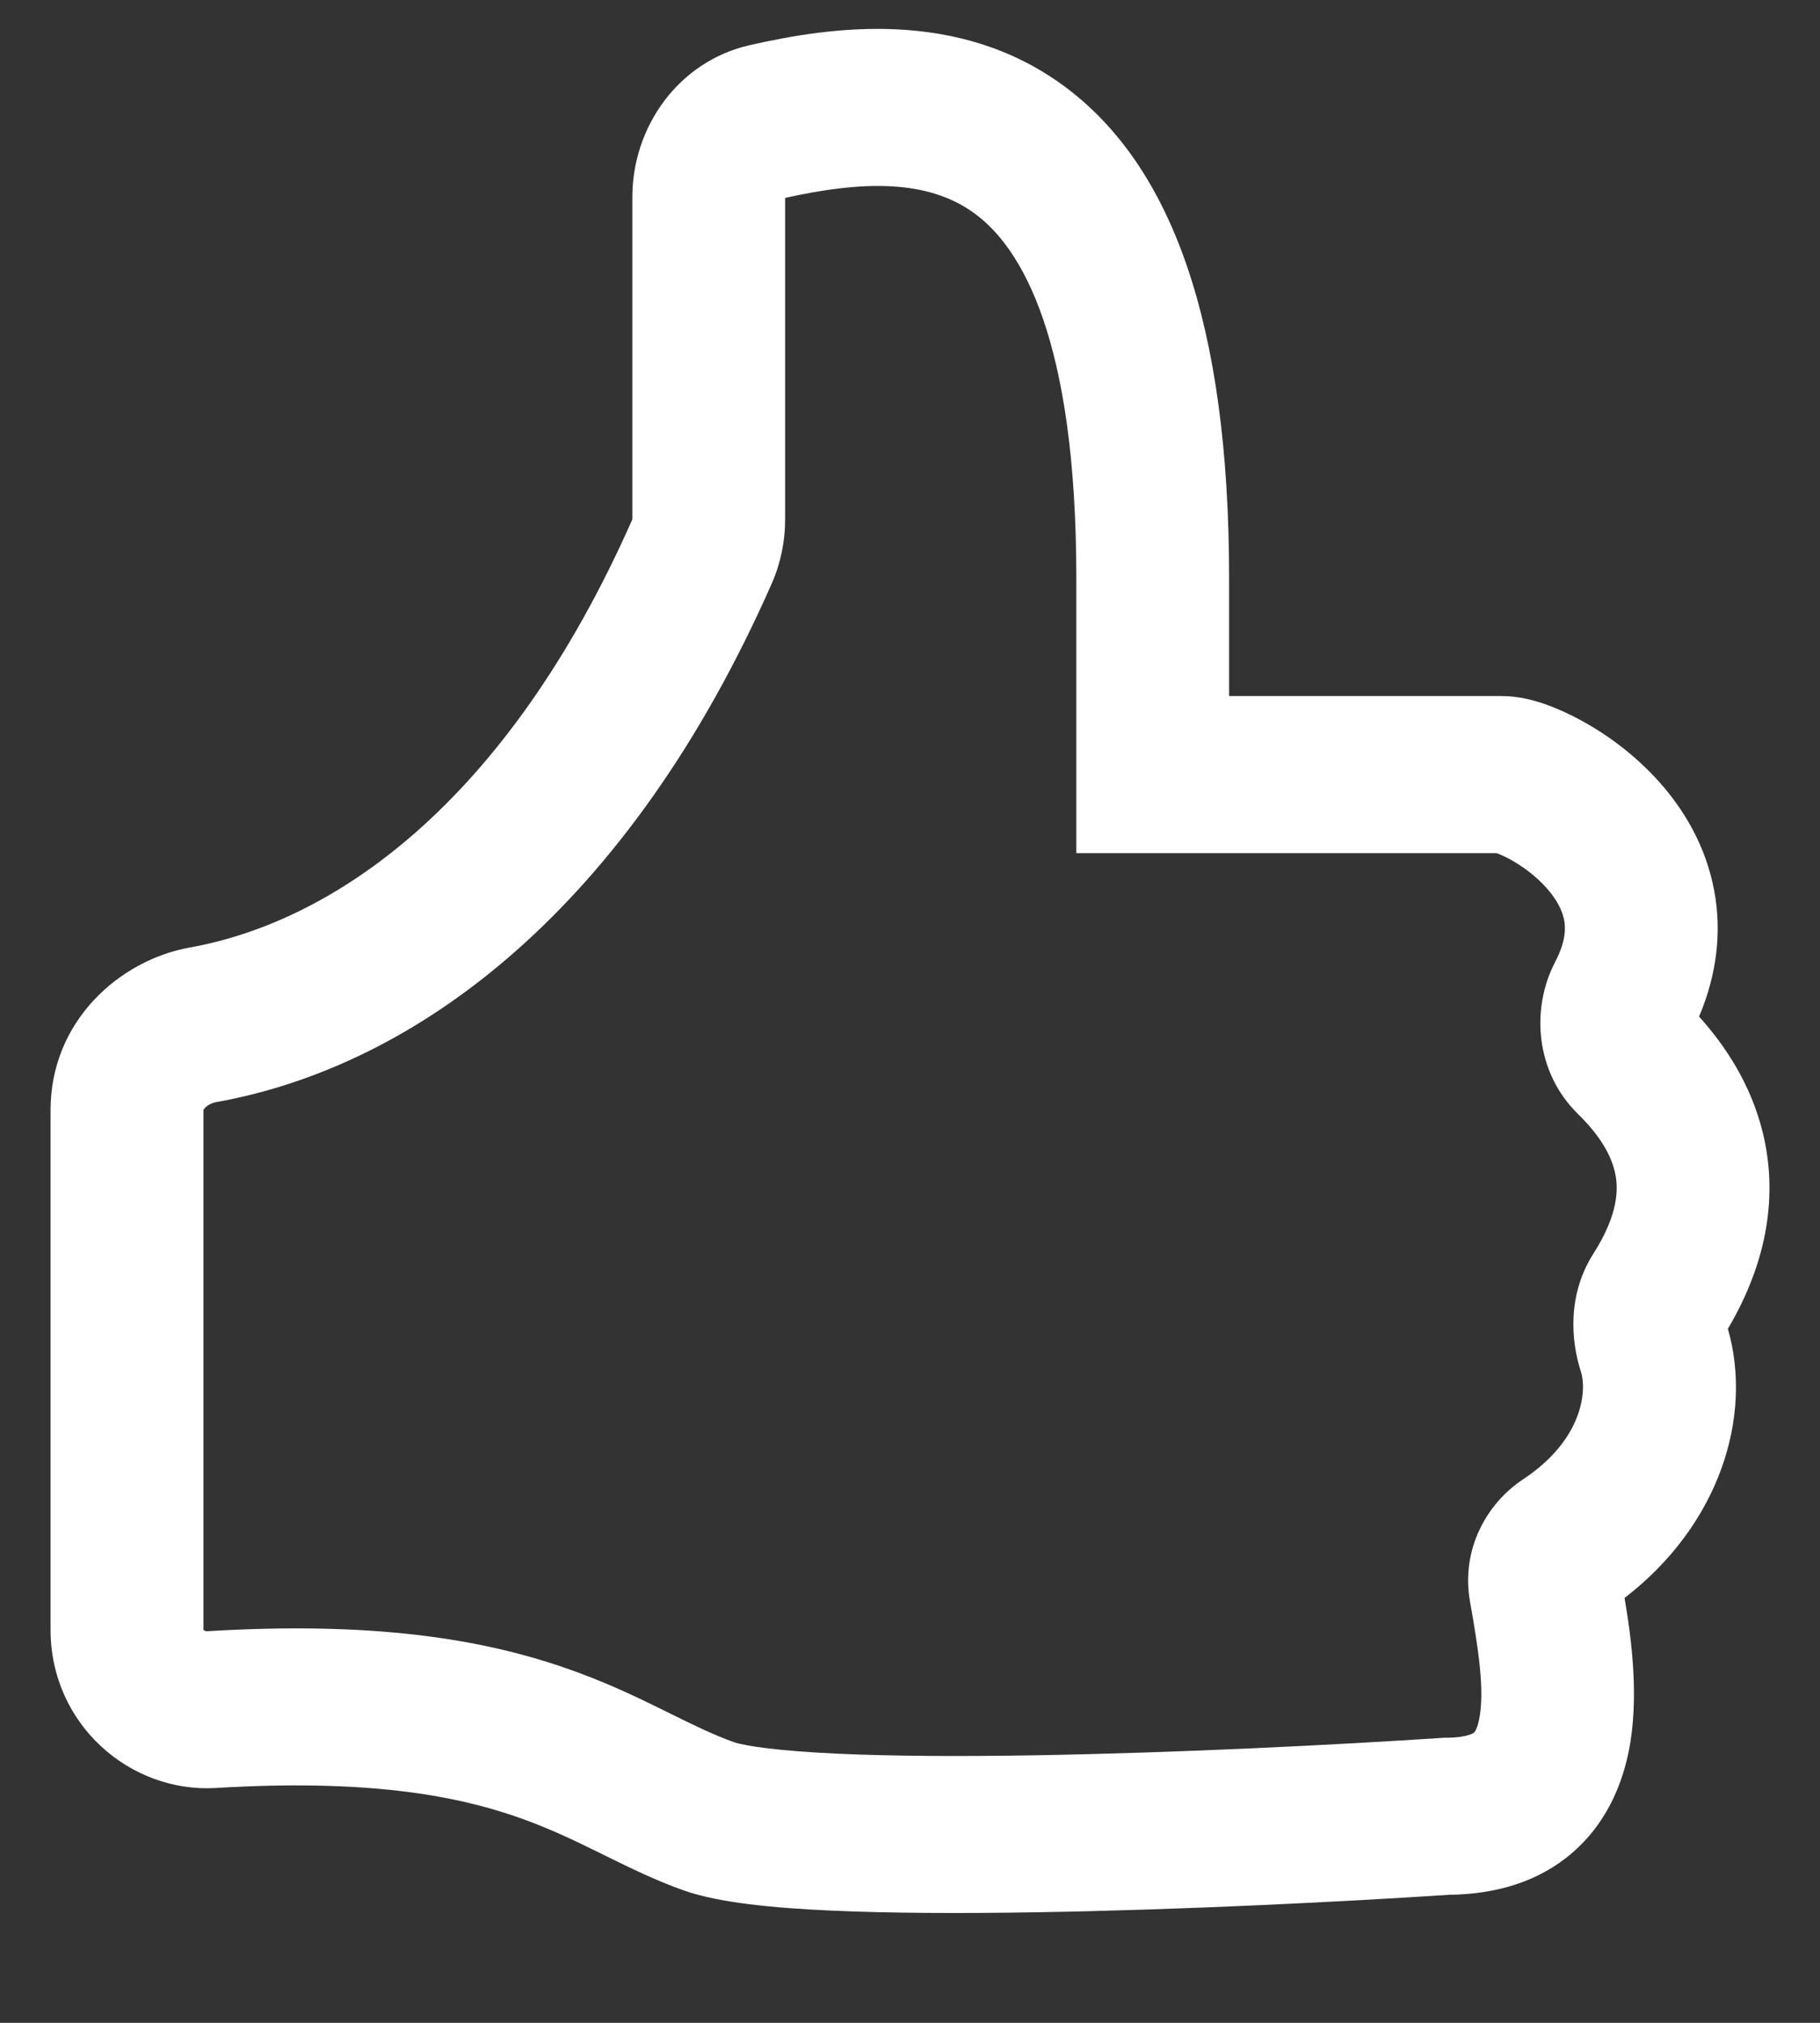 <svg width="18" height="20" viewBox="0 0 18 20" fill="none" xmlns="http://www.w3.org/2000/svg">
<rect x="0" y="0" width="18" height="20" fill="#333333" stroke="none"/>
<path fill-rule="evenodd" clip-rule="evenodd" d="M7.765 1.957V5.138C7.765 5.352 7.721 5.569 7.632 5.771C6.22 8.971 4.136 10.54 2.137 10.897C2.088 10.906 2.049 10.931 2.026 10.955C2.016 10.966 2.013 10.973 2.012 10.975L2.012 16.112C2.012 16.112 2.013 16.114 2.015 16.116C2.023 16.124 2.035 16.129 2.049 16.128C3.686 16.029 4.747 16.204 5.561 16.481C5.962 16.617 6.286 16.773 6.558 16.907C6.582 16.919 6.605 16.93 6.628 16.942C6.875 17.063 7.059 17.154 7.256 17.224C7.367 17.263 7.701 17.312 8.284 17.339C8.829 17.364 9.503 17.367 10.223 17.355C11.66 17.331 13.24 17.25 14.256 17.183L14.28 17.181H14.305C14.416 17.181 14.486 17.167 14.526 17.154C14.564 17.143 14.577 17.131 14.579 17.13C14.581 17.128 14.586 17.123 14.595 17.107C14.604 17.089 14.618 17.055 14.629 16.998C14.685 16.72 14.624 16.316 14.539 15.838C14.445 15.315 14.709 14.861 15.061 14.628C15.674 14.222 15.69 13.73 15.636 13.564C15.536 13.257 15.5 12.801 15.759 12.395C16.015 11.993 16.008 11.737 15.969 11.578C15.922 11.386 15.792 11.195 15.605 11.013C15.187 10.603 15.137 9.976 15.382 9.508C15.485 9.31 15.485 9.181 15.47 9.099C15.452 9.004 15.399 8.896 15.296 8.78C15.192 8.663 15.059 8.565 14.936 8.497C14.878 8.466 14.831 8.445 14.801 8.435H10.645V5.718C10.645 3.33 10.094 2.445 9.641 2.112C9.175 1.769 8.527 1.787 7.765 1.957ZM10.521 0.849C11.585 1.632 12.156 3.182 12.156 5.718V6.882H14.856C15.021 6.882 15.174 6.925 15.28 6.962C15.4 7.004 15.526 7.061 15.649 7.129C15.895 7.264 16.171 7.464 16.41 7.731C16.649 7.999 16.871 8.359 16.954 8.808C17.029 9.209 16.982 9.631 16.804 10.051C17.052 10.326 17.315 10.709 17.435 11.202C17.581 11.802 17.489 12.461 17.089 13.138C17.339 14.008 17.004 15.079 16.067 15.799C16.137 16.21 16.213 16.792 16.109 17.312C16.04 17.655 15.882 18.036 15.543 18.325C15.21 18.609 14.788 18.729 14.331 18.734C13.298 18.802 11.704 18.883 10.247 18.907C9.513 18.919 8.805 18.917 8.216 18.89C7.665 18.865 7.113 18.815 6.763 18.691C6.478 18.59 6.215 18.46 5.982 18.345C5.956 18.332 5.931 18.32 5.905 18.307C5.645 18.179 5.391 18.059 5.086 17.955C4.488 17.751 3.623 17.588 2.137 17.678C1.282 17.729 0.5 17.046 0.5 16.113V10.976C0.5 10.094 1.184 9.492 1.878 9.368C3.274 9.118 4.997 7.978 6.254 5.135V1.949C6.254 1.254 6.71 0.607 7.413 0.447C8.22 0.263 9.474 0.08 10.521 0.849Z" fill="white"/>
</svg>
